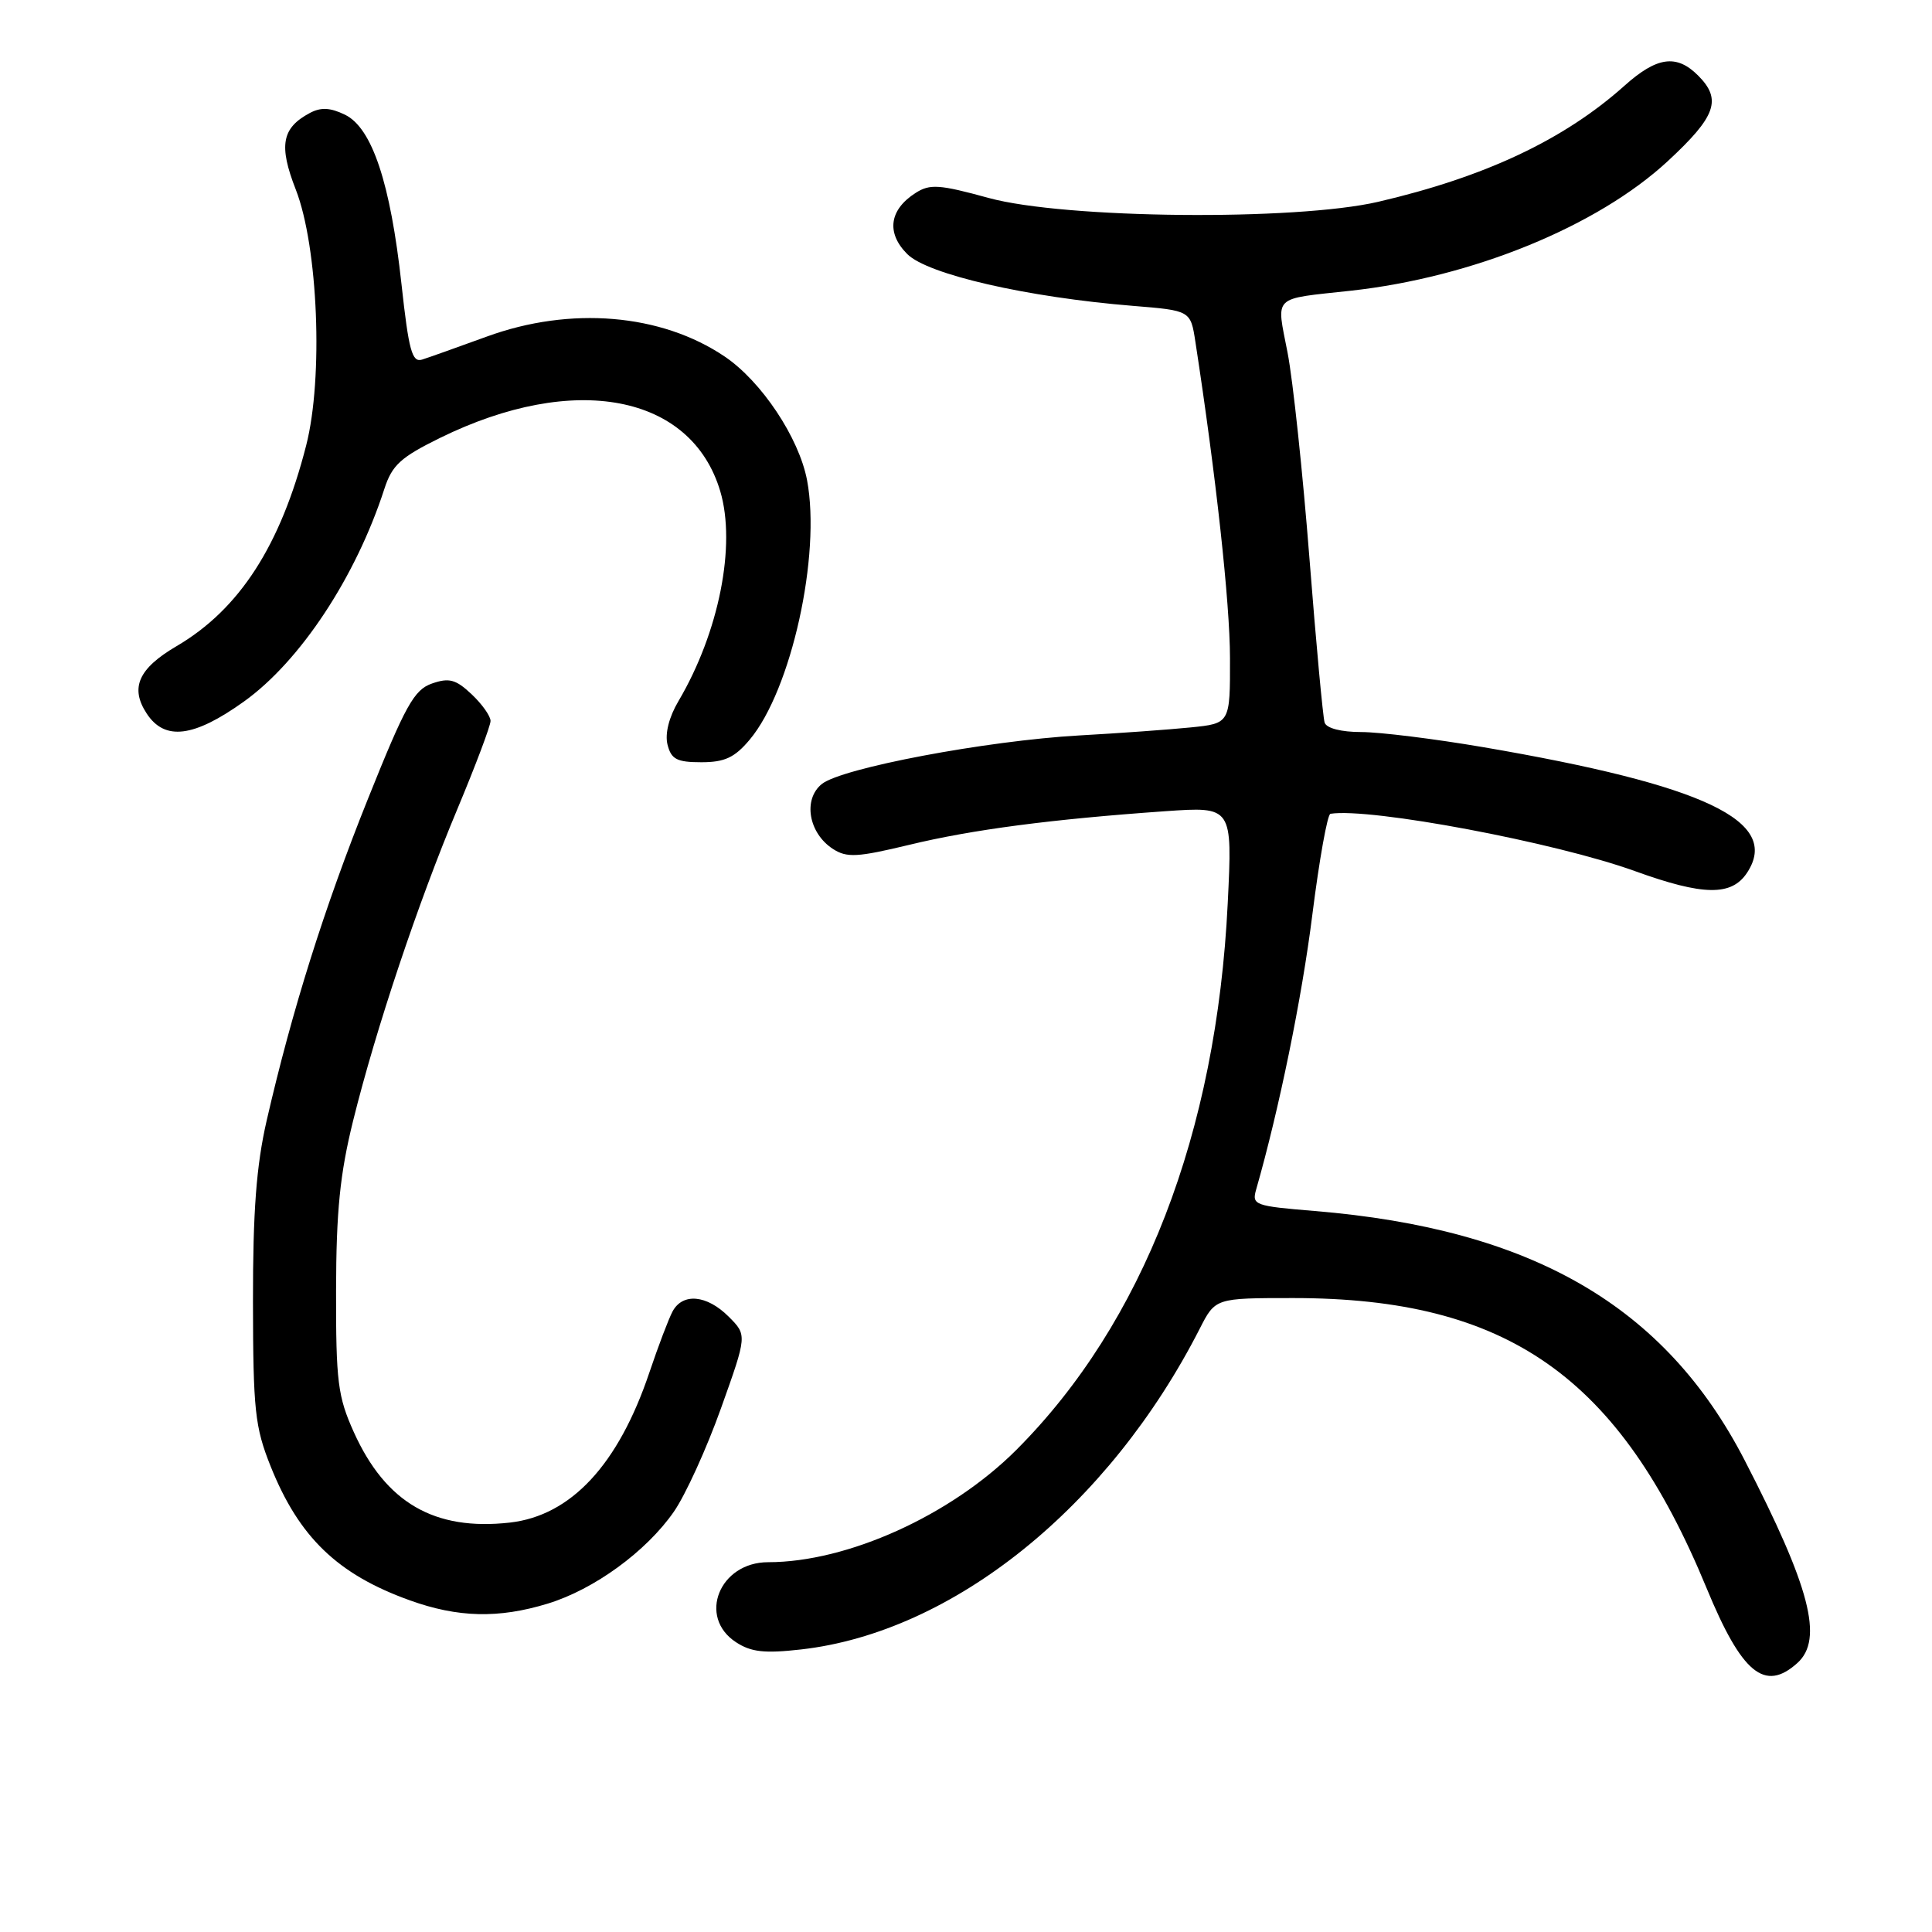 <?xml version="1.0" encoding="UTF-8" standalone="no"?>
<!DOCTYPE svg PUBLIC "-//W3C//DTD SVG 1.1//EN" "http://www.w3.org/Graphics/SVG/1.1/DTD/svg11.dtd" >
<svg xmlns="http://www.w3.org/2000/svg" xmlns:xlink="http://www.w3.org/1999/xlink" version="1.1" viewBox="0 0 256 256">
 <g >
 <path fill="currentColor"
d=" M 238.17 220.35 C 241.65 217.20 239.85 210.30 231.18 193.50 C 220.63 173.05 203.01 162.84 174.16 160.46 C 166.26 159.81 165.86 159.67 166.44 157.64 C 169.48 147.04 172.51 132.24 173.89 121.22 C 174.81 113.92 175.89 107.89 176.29 107.83 C 181.59 107.00 206.11 111.62 216.62 115.42 C 225.71 118.71 229.46 118.76 231.51 115.62 C 235.97 108.81 225.90 104.03 196.52 99.00 C 190.07 97.90 182.81 97.00 180.37 97.00 C 177.71 97.00 175.77 96.50 175.52 95.75 C 175.30 95.06 174.39 85.28 173.51 74.00 C 172.63 62.72 171.33 50.45 170.61 46.73 C 169.12 39.01 168.44 39.68 179.00 38.52 C 195.12 36.75 211.65 29.99 220.97 21.37 C 227.40 15.42 228.19 13.19 225.00 10.00 C 222.15 7.15 219.55 7.51 215.25 11.36 C 207.24 18.52 196.80 23.44 182.62 26.74 C 171.62 29.29 141.07 28.99 131.00 26.23 C 124.48 24.44 123.22 24.35 121.33 25.56 C 117.83 27.79 117.41 30.86 120.22 33.67 C 122.92 36.37 136.09 39.39 150.13 40.53 C 157.76 41.15 157.76 41.15 158.40 45.32 C 161.13 63.07 162.97 79.86 162.98 87.18 C 163.00 95.86 163.00 95.86 157.75 96.39 C 154.86 96.68 148.22 97.16 143.00 97.45 C 130.69 98.15 111.51 101.77 108.89 103.89 C 106.37 105.93 107.14 110.40 110.37 112.49 C 112.21 113.68 113.60 113.60 120.50 111.94 C 128.85 109.92 139.34 108.55 154.40 107.49 C 163.31 106.87 163.31 106.87 162.68 119.69 C 161.19 150.17 151.46 175.32 134.65 192.14 C 125.97 200.81 112.29 207.00 101.78 207.00 C 95.33 207.00 92.41 214.26 97.52 217.60 C 99.52 218.91 101.30 219.11 106.15 218.56 C 126.28 216.28 146.92 199.68 158.97 176.06 C 161.04 172.00 161.04 172.00 171.36 172.00 C 199.75 172.00 214.56 182.39 226.13 210.43 C 230.80 221.75 233.84 224.26 238.17 220.35 Z  M 72.57 212.49 C 78.73 210.61 85.64 205.57 89.29 200.31 C 90.83 198.09 93.64 191.92 95.54 186.59 C 99.00 176.91 99.00 176.91 96.55 174.46 C 93.66 171.57 90.46 171.28 89.12 173.77 C 88.60 174.74 87.22 178.38 86.05 181.85 C 81.93 194.09 75.66 200.83 67.56 201.75 C 57.56 202.87 51.11 199.13 46.88 189.76 C 44.76 185.05 44.51 183.09 44.53 171.00 C 44.55 160.45 45.05 155.54 46.79 148.50 C 49.83 136.25 55.37 119.69 60.63 107.14 C 63.03 101.40 65.00 96.17 65.00 95.53 C 65.00 94.88 63.87 93.29 62.49 91.99 C 60.40 90.02 59.51 89.78 57.24 90.57 C 54.87 91.39 53.72 93.47 48.76 105.84 C 42.96 120.30 38.70 133.84 35.33 148.50 C 33.96 154.50 33.51 160.50 33.52 172.50 C 33.54 186.85 33.78 189.09 35.85 194.27 C 39.61 203.68 44.73 208.61 54.27 212.04 C 60.66 214.35 66.07 214.48 72.57 212.49 Z  M 99.33 98.02 C 104.85 91.46 108.81 73.54 106.94 63.63 C 105.87 58.00 100.90 50.53 96.02 47.24 C 87.61 41.56 75.58 40.55 64.50 44.60 C 60.65 46.00 56.79 47.38 55.92 47.65 C 54.60 48.06 54.16 46.44 53.20 37.66 C 51.74 24.27 49.30 16.94 45.71 15.20 C 43.75 14.25 42.51 14.19 41.04 14.98 C 37.34 16.96 36.91 19.28 39.19 25.11 C 42.15 32.70 42.86 50.08 40.57 59.02 C 37.18 72.29 31.73 80.73 23.41 85.61 C 18.34 88.58 17.20 91.14 19.44 94.55 C 21.83 98.19 25.67 97.72 32.32 92.96 C 39.78 87.62 47.15 76.46 50.93 64.78 C 51.95 61.63 53.09 60.59 58.32 58.02 C 76.11 49.29 91.62 52.24 95.44 65.10 C 97.56 72.26 95.27 83.80 89.90 92.90 C 88.64 95.03 88.09 97.22 88.45 98.67 C 88.94 100.61 89.69 101.00 92.93 101.00 C 96.02 101.00 97.34 100.39 99.33 98.02 Z "/>
</g>
</svg>